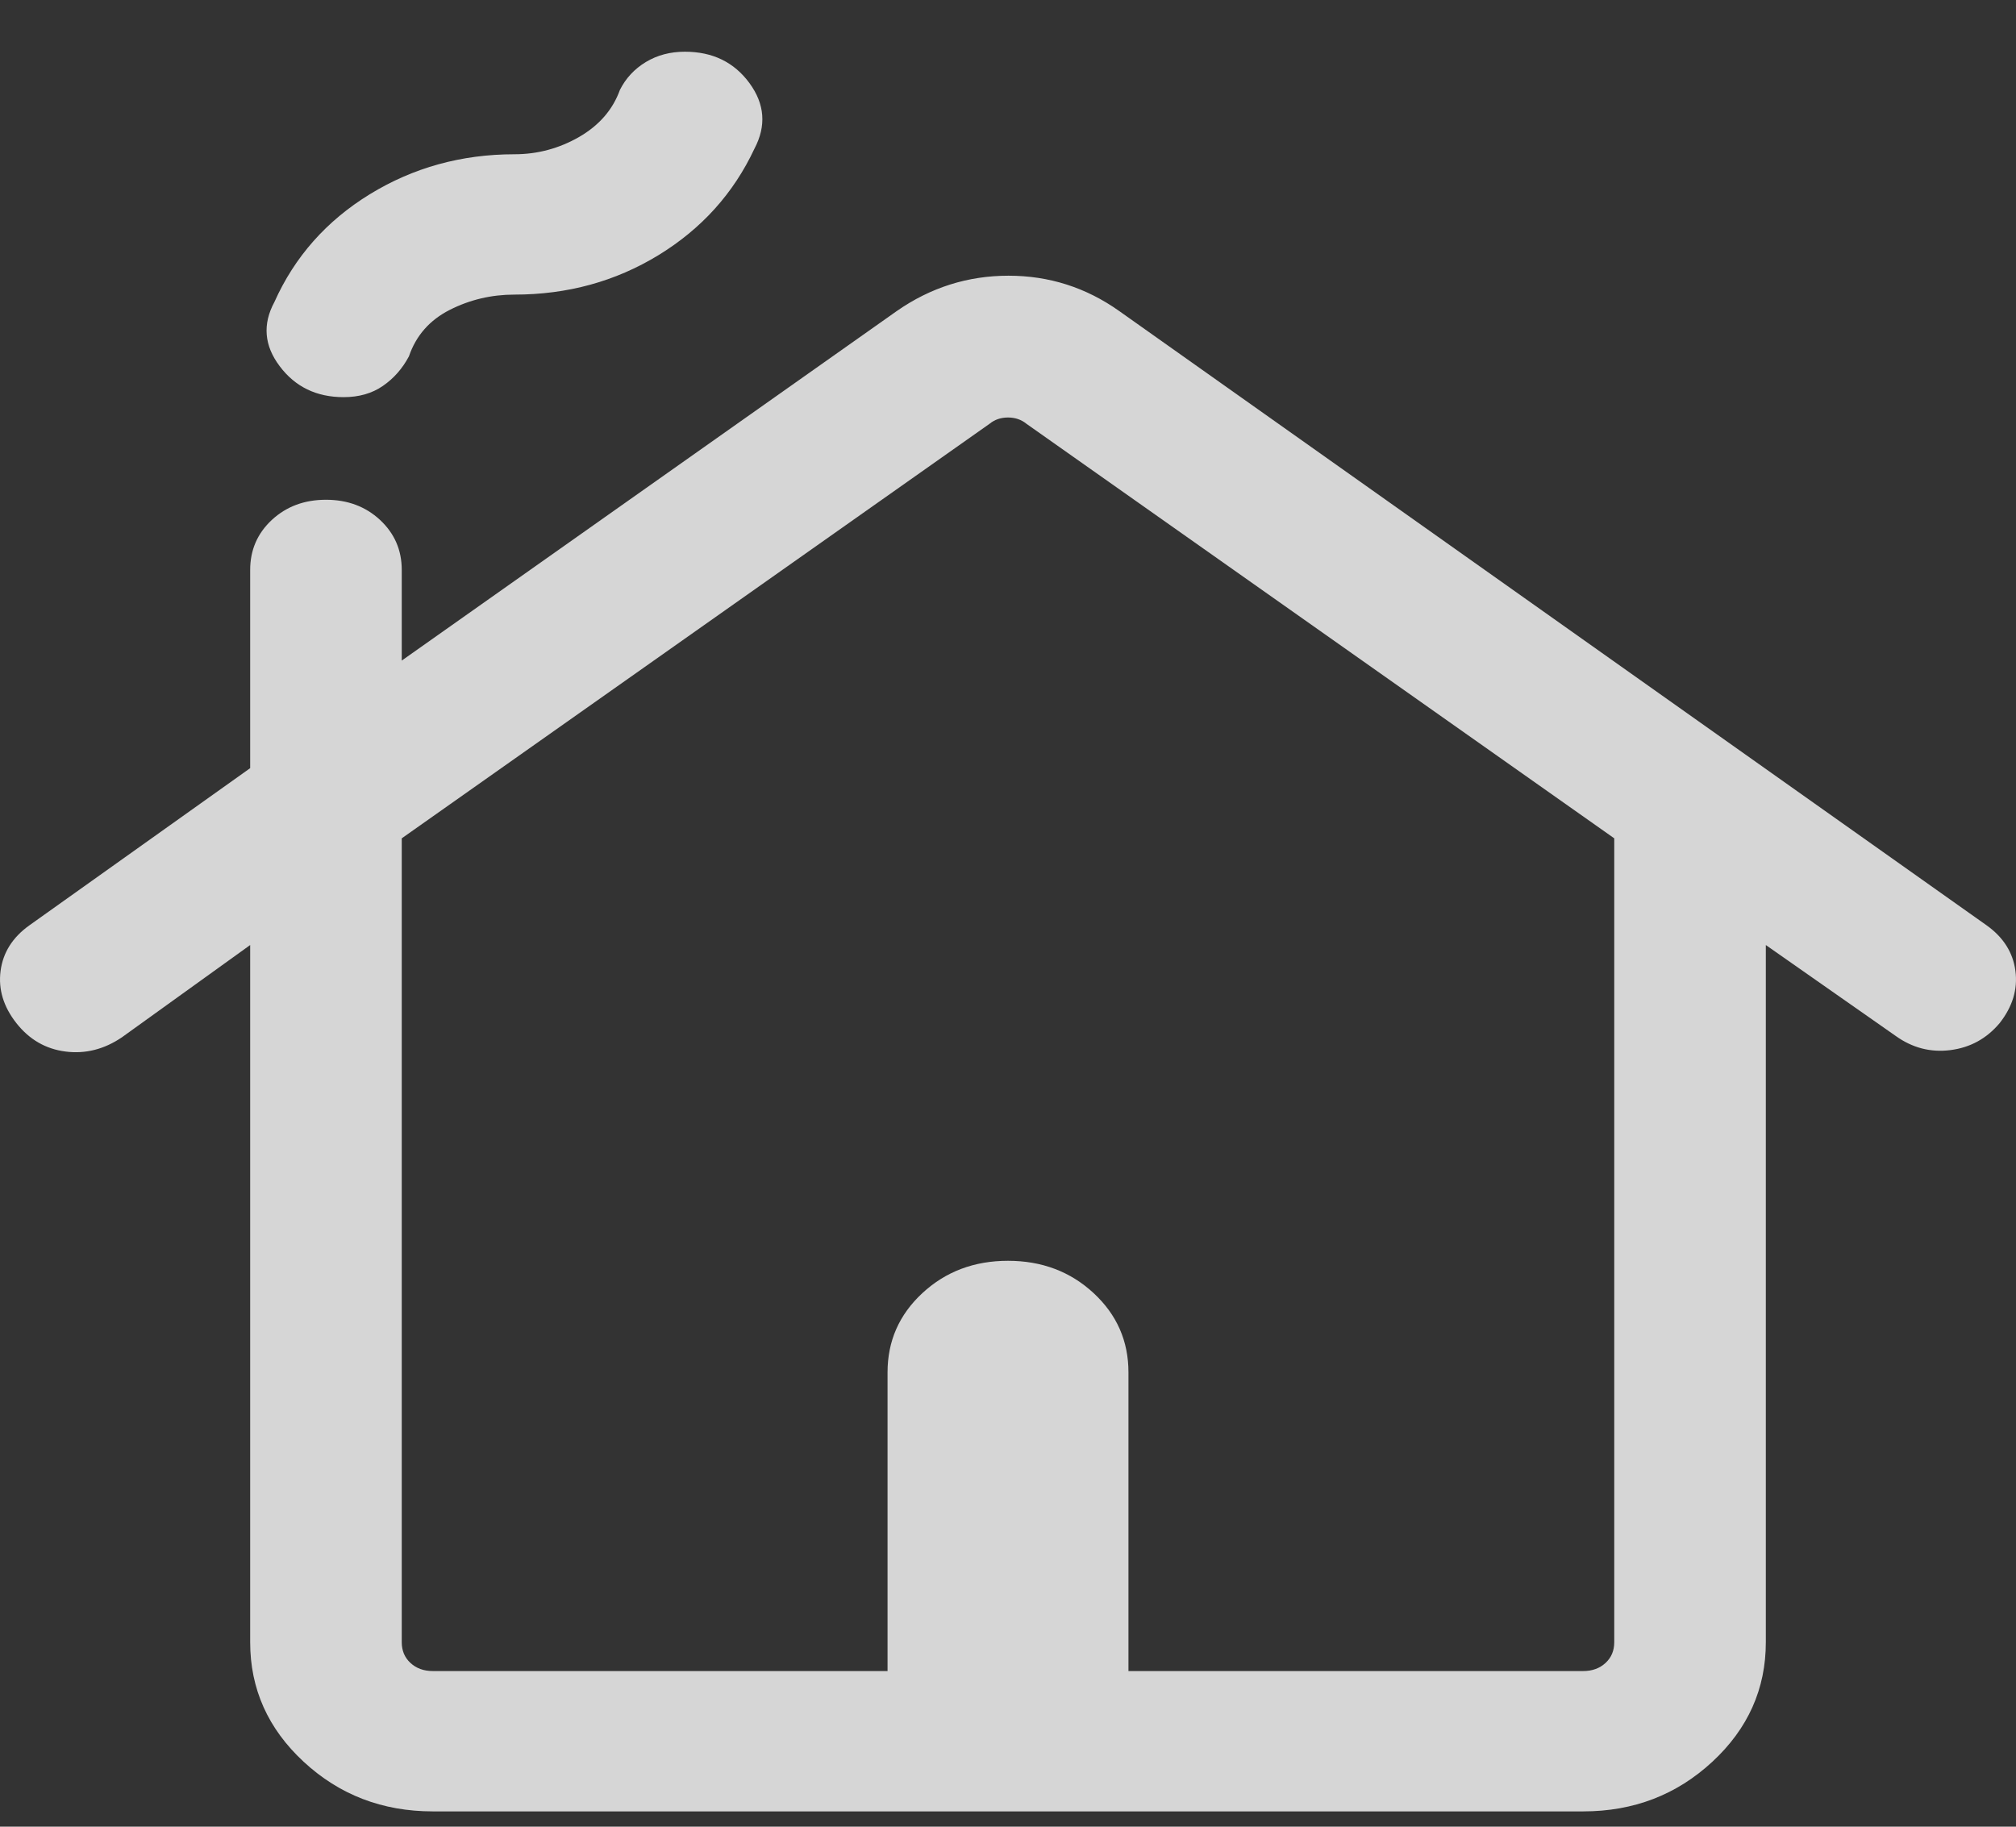 <svg width="32" height="29" viewBox="0 0 32 29" fill="none" xmlns="http://www.w3.org/2000/svg">
<rect x="0" y="0" width="32" height="29" fill="#333333" stroke="none"/>
<path opacity="0.8" d="M3.971 26.072V15.003L1.935 16.468C1.653 16.659 1.355 16.734 1.041 16.694C0.726 16.654 0.466 16.504 0.26 16.243C0.055 15.982 -0.029 15.706 0.009 15.415C0.047 15.123 0.199 14.882 0.464 14.692L3.971 12.195V9.048C3.971 8.731 4.086 8.467 4.316 8.253C4.547 8.04 4.832 7.934 5.174 7.934C5.515 7.934 5.801 8.04 6.031 8.253C6.261 8.467 6.377 8.731 6.377 9.048V10.487L14.236 4.937C14.772 4.564 15.363 4.377 16.008 4.377C16.652 4.377 17.238 4.564 17.764 4.937L31.536 14.692C31.801 14.882 31.953 15.123 31.991 15.415C32.029 15.706 31.945 15.982 31.74 16.243C31.534 16.488 31.274 16.631 30.959 16.671C30.645 16.711 30.355 16.636 30.09 16.446L28.029 15.003V26.072C28.029 26.812 27.746 27.445 27.179 27.97C26.613 28.494 25.93 28.757 25.13 28.757H6.87C6.07 28.757 5.387 28.494 4.821 27.97C4.254 27.445 3.971 26.812 3.971 26.072ZM6.87 26.529H14.088V21.787C14.088 21.29 14.272 20.871 14.641 20.529C15.01 20.187 15.463 20.016 16 20.016C16.537 20.016 16.99 20.187 17.359 20.529C17.728 20.871 17.912 21.29 17.912 21.787V26.529H25.13C25.274 26.529 25.392 26.486 25.485 26.4C25.577 26.315 25.623 26.205 25.623 26.072V13.309L16.293 6.728C16.211 6.661 16.113 6.628 16 6.628C15.887 6.628 15.789 6.661 15.707 6.728L6.377 13.309V26.072C6.377 26.205 6.423 26.315 6.515 26.4C6.608 26.486 6.726 26.529 6.87 26.529ZM6.87 26.529H25.623H6.377H6.87ZM5.454 6.305C5.025 6.305 4.686 6.142 4.44 5.814C4.193 5.487 4.165 5.147 4.356 4.794C4.677 4.076 5.182 3.506 5.871 3.083C6.56 2.661 7.325 2.449 8.166 2.449C8.532 2.449 8.874 2.357 9.193 2.174C9.511 1.99 9.727 1.741 9.84 1.427C9.933 1.242 10.07 1.095 10.251 0.985C10.432 0.876 10.638 0.821 10.871 0.821C11.311 0.821 11.652 0.987 11.896 1.319C12.14 1.652 12.166 1.999 11.975 2.361C11.644 3.069 11.136 3.632 10.453 4.05C9.769 4.468 9.007 4.677 8.166 4.677C7.8 4.677 7.457 4.758 7.138 4.92C6.82 5.082 6.604 5.327 6.491 5.657C6.388 5.851 6.25 6.008 6.077 6.127C5.905 6.246 5.697 6.305 5.454 6.305Z" fill="white"/>
</svg>
